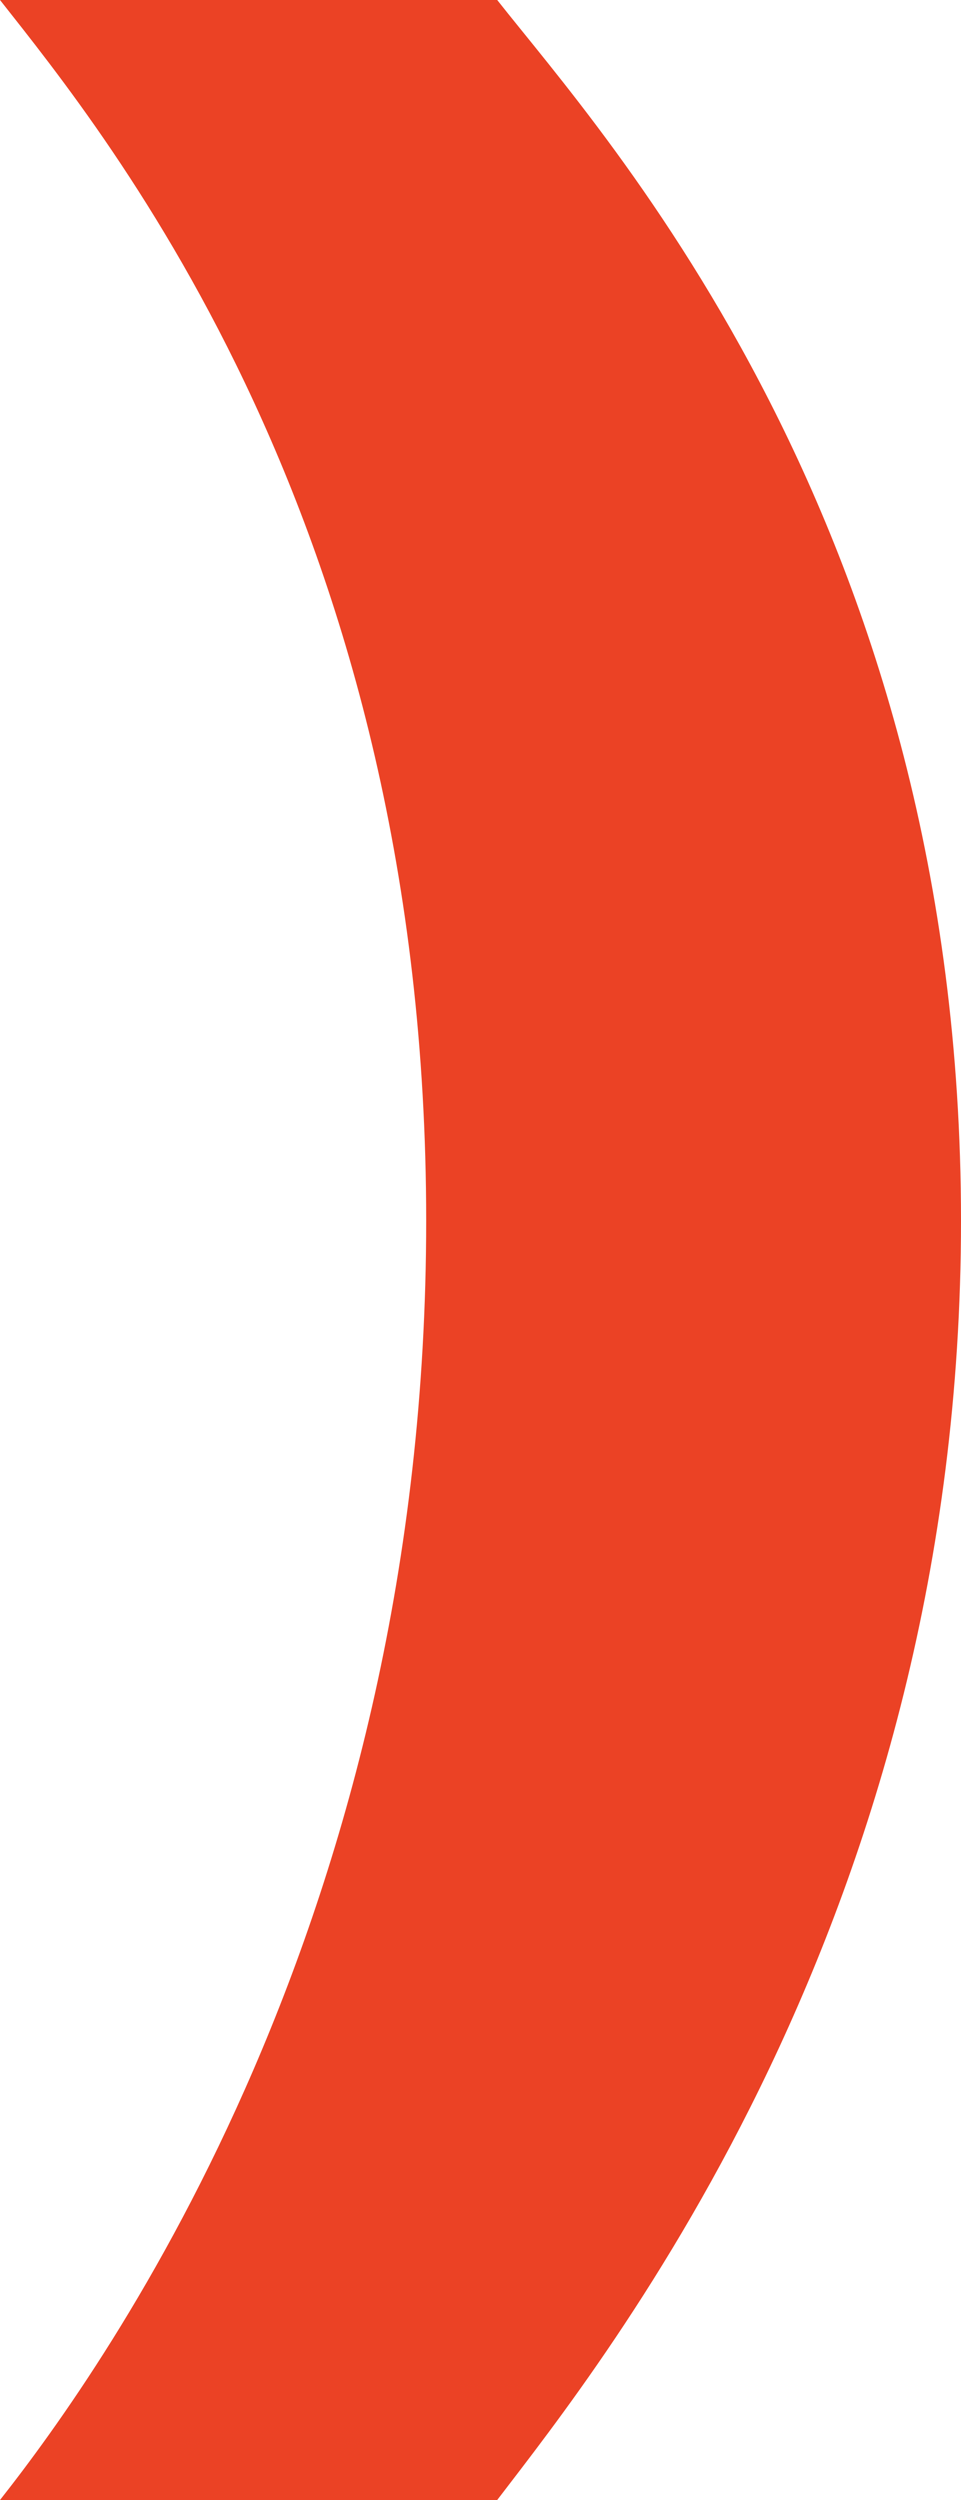 <?xml version="1.0" encoding="utf-8"?>
<!-- Generator: Adobe Illustrator 27.6.1, SVG Export Plug-In . SVG Version: 6.00 Build 0)  -->
<svg version="1.1" id="Calque_1" xmlns="http://www.w3.org/2000/svg" xmlns:xlink="http://www.w3.org/1999/xlink" x="0px" y="0px"
	 viewBox="0 0 23 59.8" style="enable-background:new 0 0 23 59.8;" xml:space="preserve">
<style type="text/css">
	.st0{fill:#EB4225;}
</style>
<path id="Tracé_60_00000166638609453828050060000006429840453194137758_" class="st0" d="M0,59.8c2.6-3.3,10.2-14,10.2-30.6
	S2.6,3.3,0,0h11.9C14.5,3.3,23,12.6,23,29.2s-8.5,27.2-11.1,30.6H0z"/>
</svg>
